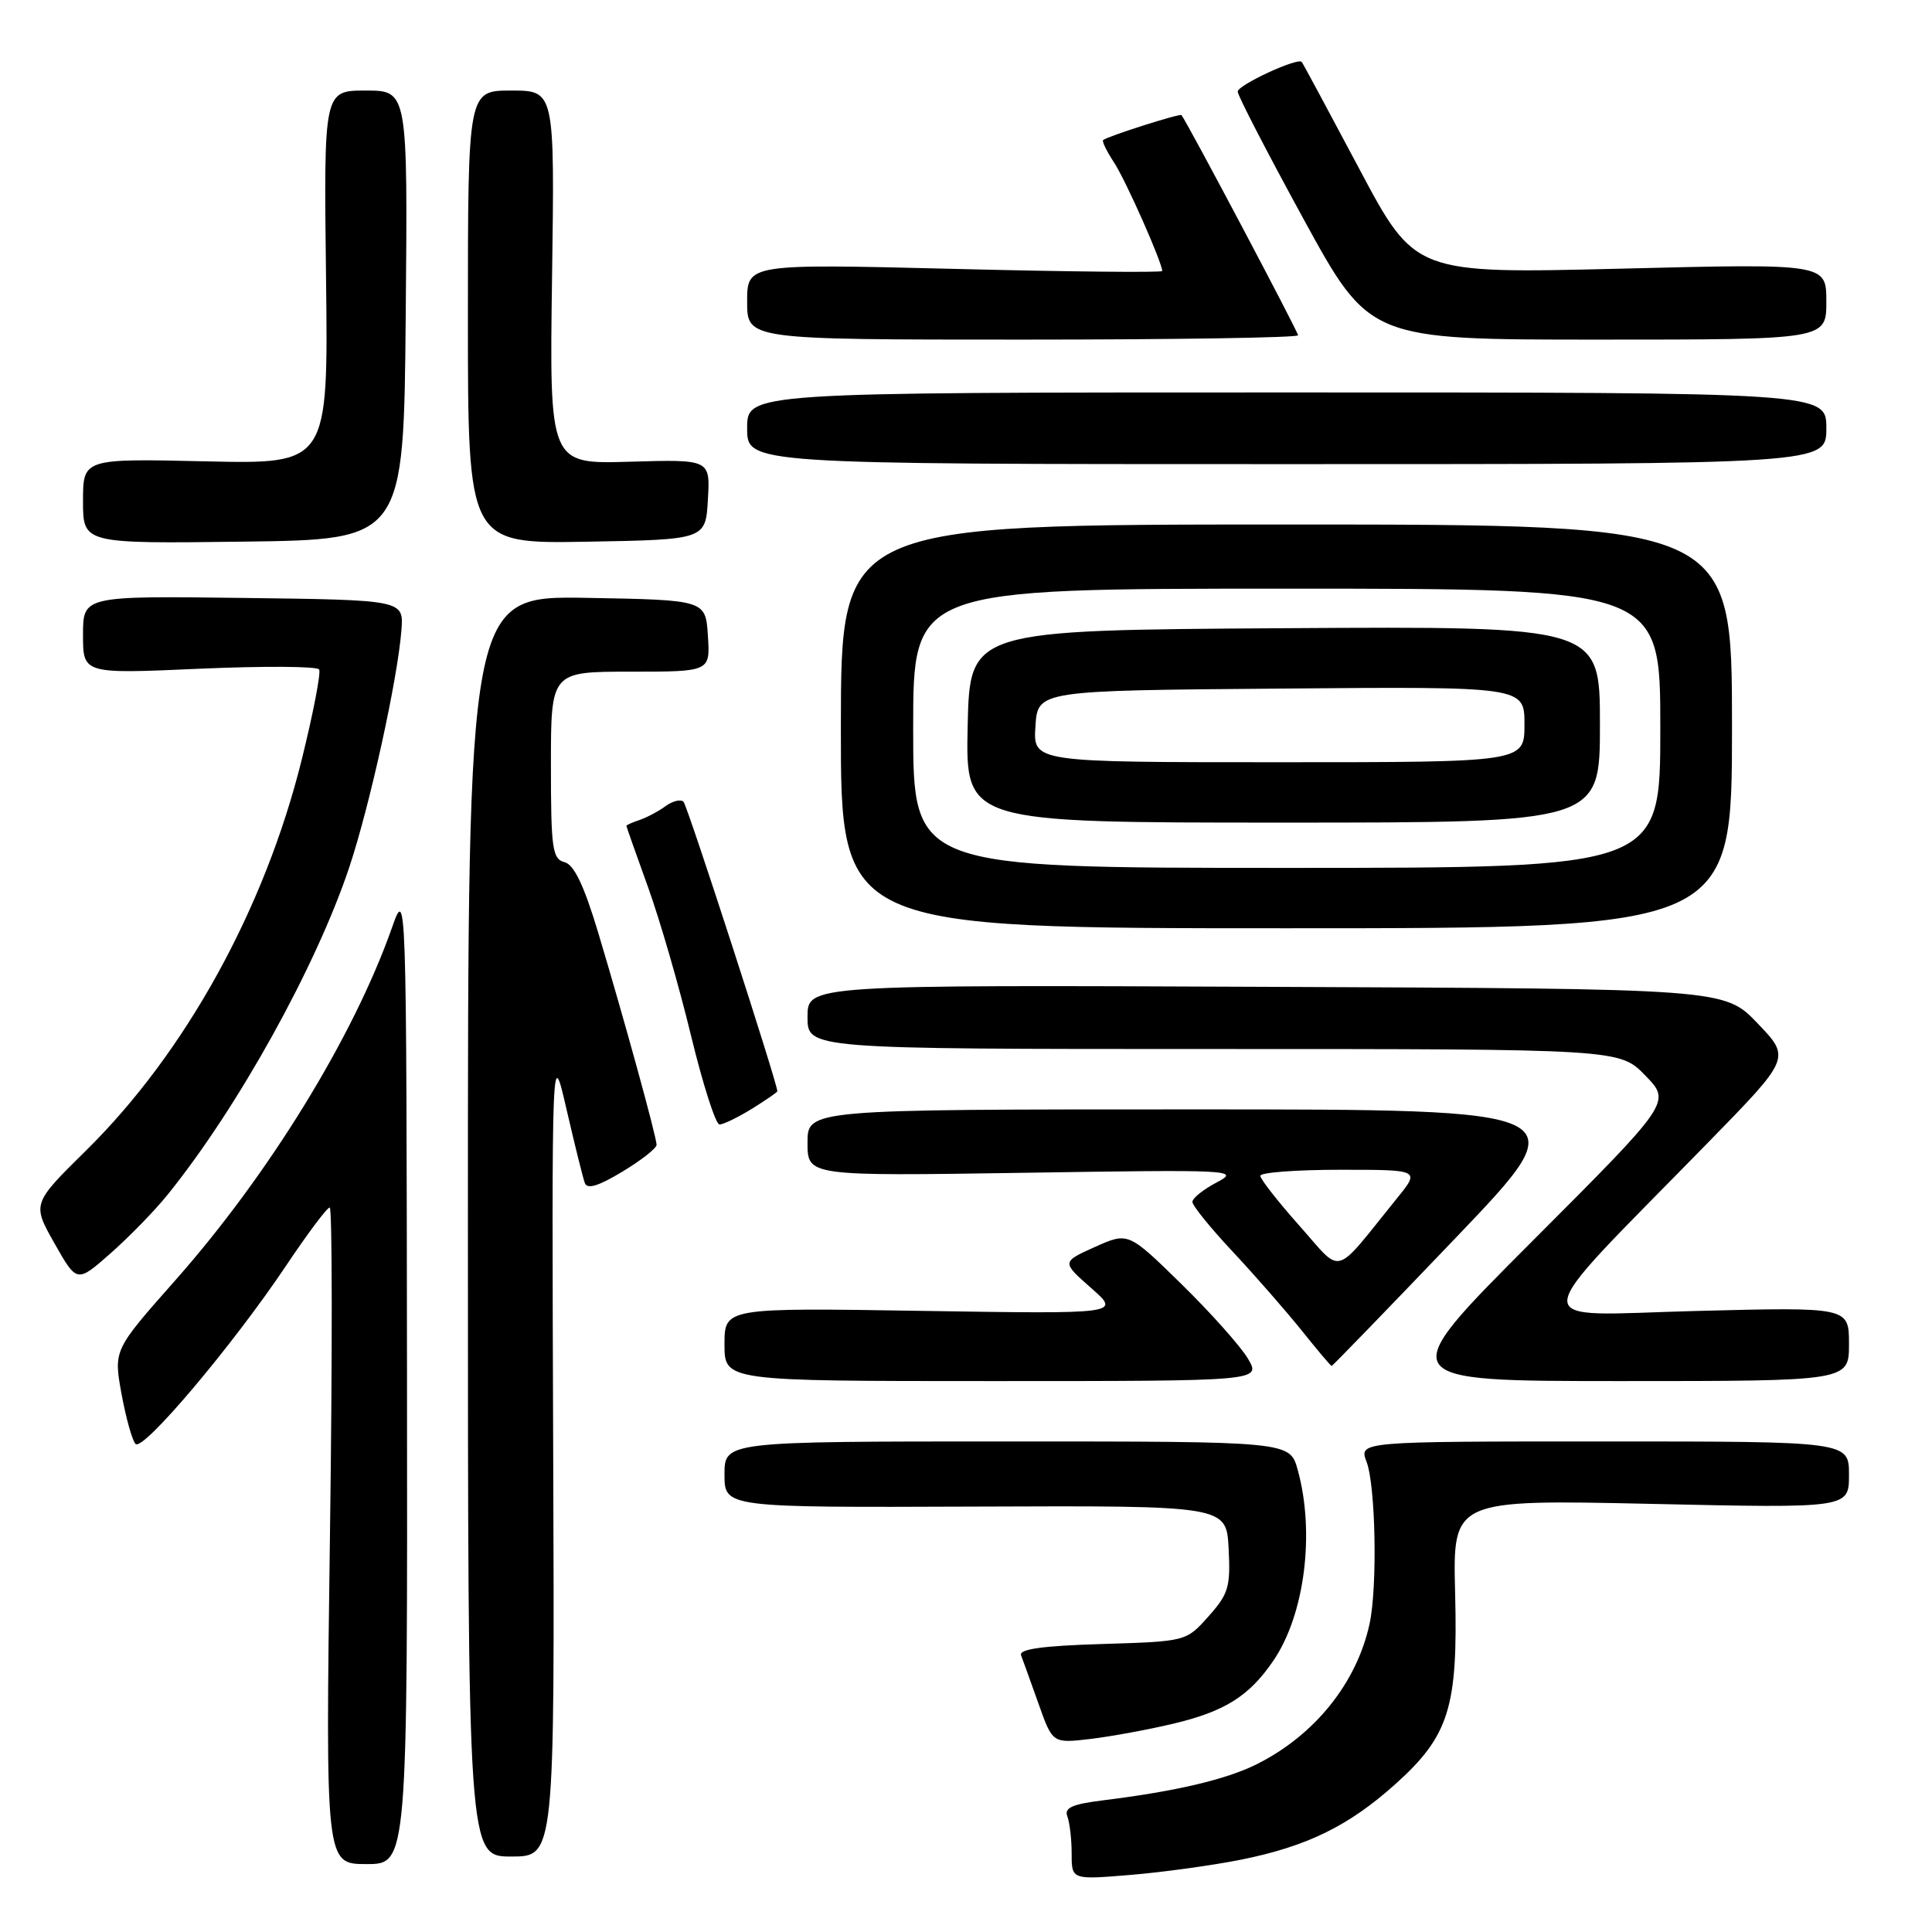 <?xml version="1.0" encoding="UTF-8" standalone="no"?>
<!DOCTYPE svg PUBLIC "-//W3C//DTD SVG 1.1//EN" "http://www.w3.org/Graphics/SVG/1.1/DTD/svg11.dtd" >
<svg xmlns="http://www.w3.org/2000/svg" xmlns:xlink="http://www.w3.org/1999/xlink" version="1.1" viewBox="0 0 256 256">
 <g >
 <path fill="currentColor"
d=" M 164.38 246.43 C 173.17 244.67 178.71 241.96 184.91 236.39 C 192.02 230.00 193.20 226.22 192.81 211.04 C 192.50 198.70 192.50 198.70 218.75 199.27 C 245.00 199.85 245.00 199.85 245.00 195.42 C 245.00 191.00 245.00 191.00 212.52 191.00 C 180.05 191.00 180.05 191.00 181.08 193.71 C 182.28 196.87 182.53 210.27 181.48 215.14 C 179.78 223.00 174.20 229.94 166.50 233.78 C 162.44 235.80 155.81 237.36 146.18 238.55 C 142.06 239.06 140.99 239.54 141.43 240.68 C 141.74 241.50 142.00 243.72 142.00 245.62 C 142.00 249.08 142.00 249.08 149.75 248.44 C 154.01 248.09 160.60 247.18 164.38 246.43 Z  M 53.93 182.25 C 53.85 117.50 53.85 117.50 51.91 123.00 C 46.80 137.46 35.59 155.68 23.19 169.69 C 15.05 178.89 15.05 178.89 16.10 184.69 C 16.69 187.89 17.52 190.87 17.96 191.33 C 18.95 192.35 30.83 178.27 37.88 167.75 C 40.73 163.49 43.34 160.00 43.69 160.00 C 44.03 160.00 44.05 179.57 43.72 203.50 C 43.13 247.00 43.13 247.00 48.56 247.00 C 54.00 247.00 54.00 247.00 53.93 182.25 Z  M 73.30 192.25 C 73.11 138.50 73.11 138.50 75.07 147.00 C 76.15 151.68 77.24 156.06 77.49 156.75 C 77.80 157.62 79.27 157.18 82.47 155.25 C 84.96 153.75 87.00 152.15 87.00 151.70 C 87.00 150.66 82.70 135.02 79.27 123.60 C 77.38 117.31 76.07 114.57 74.80 114.24 C 73.19 113.82 73.00 112.46 73.00 101.38 C 73.00 89.00 73.00 89.00 83.55 89.00 C 94.11 89.00 94.11 89.00 93.80 84.25 C 93.50 79.50 93.50 79.50 77.75 79.22 C 62.00 78.95 62.00 78.95 62.00 162.47 C 62.00 246.00 62.00 246.00 67.75 246.00 C 73.50 246.00 73.50 246.00 73.30 192.25 Z  M 155.50 228.39 C 162.33 226.76 165.54 224.73 168.74 220.03 C 172.89 213.93 174.26 203.09 171.95 194.75 C 170.91 191.00 170.91 191.00 133.45 191.00 C 96.00 191.00 96.00 191.00 96.00 195.38 C 96.00 199.76 96.00 199.76 129.25 199.63 C 162.50 199.50 162.50 199.50 162.80 205.18 C 163.06 210.28 162.79 211.20 160.13 214.18 C 157.17 217.50 157.17 217.50 146.01 217.84 C 138.08 218.08 134.98 218.52 135.30 219.34 C 135.54 219.98 136.58 222.86 137.61 225.75 C 139.47 231.01 139.47 231.01 144.49 230.42 C 147.24 230.09 152.20 229.18 155.50 228.39 Z  M 165.36 180.03 C 164.39 178.39 160.43 173.95 156.55 170.15 C 149.50 163.25 149.50 163.25 145.08 165.23 C 140.67 167.22 140.67 167.22 144.58 170.67 C 148.50 174.11 148.50 174.11 122.25 173.70 C 96.00 173.28 96.00 173.28 96.00 178.14 C 96.00 183.00 96.00 183.00 131.56 183.00 C 167.11 183.00 167.11 183.00 165.36 180.03 Z  M 245.00 178.09 C 245.00 173.19 245.00 173.19 224.75 173.71 C 201.81 174.30 201.63 176.67 226.38 151.34 C 237.28 140.18 237.28 140.18 232.89 135.60 C 228.50 131.01 228.50 131.01 167.75 130.76 C 107.00 130.50 107.00 130.50 107.00 134.75 C 107.00 139.00 107.00 139.00 160.80 139.00 C 214.61 139.00 214.61 139.00 218.02 142.52 C 221.44 146.04 221.44 146.04 202.98 164.52 C 184.52 183.00 184.52 183.00 214.76 183.00 C 245.00 183.00 245.00 183.00 245.00 178.09 Z  M 192.91 164.00 C 209.17 147.00 209.17 147.00 158.08 147.00 C 107.00 147.00 107.00 147.00 107.00 151.42 C 107.00 155.84 107.00 155.84 135.75 155.40 C 163.30 154.97 164.36 155.02 161.25 156.66 C 159.46 157.60 158.00 158.76 158.00 159.26 C 158.00 159.75 160.39 162.70 163.31 165.82 C 166.24 168.95 170.34 173.64 172.44 176.25 C 174.53 178.86 176.33 181.00 176.45 181.00 C 176.56 181.00 183.97 173.35 192.91 164.00 Z  M 22.18 158.34 C 31.50 146.81 41.86 128.14 46.28 114.92 C 49.00 106.76 52.69 90.00 53.19 83.50 C 53.50 79.50 53.50 79.50 32.25 79.23 C 11.00 78.96 11.00 78.96 11.00 84.13 C 11.00 89.30 11.00 89.30 26.42 88.61 C 34.90 88.24 42.04 88.28 42.29 88.71 C 42.54 89.15 41.50 94.52 39.98 100.66 C 35.08 120.42 24.57 139.47 11.44 152.41 C 4.25 159.50 4.25 159.50 7.22 164.75 C 10.19 170.00 10.19 170.00 14.63 166.09 C 17.07 163.94 20.47 160.46 22.18 158.34 Z  M 99.63 146.92 C 101.48 145.77 103.00 144.73 103.00 144.59 C 103.00 143.52 91.09 106.75 90.57 106.24 C 90.20 105.87 89.14 106.13 88.20 106.81 C 87.27 107.50 85.71 108.32 84.75 108.65 C 83.79 108.97 83.00 109.32 83.00 109.43 C 83.00 109.53 84.29 113.19 85.87 117.56 C 87.45 121.93 90.01 130.79 91.57 137.25 C 93.14 143.71 94.83 149.00 95.34 149.00 C 95.85 149.00 97.78 148.06 99.63 146.92 Z  M 229.50 96.25 C 229.50 69.50 229.50 69.50 170.47 69.50 C 111.44 69.50 111.44 69.50 111.42 96.25 C 111.40 123.00 111.40 123.00 170.45 123.00 C 229.50 123.00 229.50 123.00 229.50 96.25 Z  M 53.76 41.75 C 54.03 12.00 54.03 12.00 48.46 12.00 C 42.90 12.00 42.90 12.00 43.20 36.75 C 43.50 61.50 43.50 61.50 27.25 61.13 C 11.00 60.76 11.00 60.76 11.00 66.40 C 11.00 72.04 11.00 72.04 32.25 71.77 C 53.50 71.50 53.50 71.50 53.76 41.75 Z  M 93.80 66.18 C 94.11 60.87 94.11 60.87 83.45 61.18 C 72.80 61.50 72.80 61.50 73.15 36.75 C 73.50 12.00 73.50 12.00 67.75 12.00 C 62.00 12.00 62.00 12.00 62.00 42.03 C 62.00 72.05 62.00 72.05 77.75 71.78 C 93.50 71.50 93.50 71.50 93.80 66.18 Z  M 242.00 56.75 C 242.00 52.00 242.00 52.00 170.50 52.00 C 99.00 52.00 99.00 52.00 99.00 56.75 C 99.00 61.50 99.00 61.50 170.50 61.50 C 242.00 61.50 242.00 61.50 242.00 56.75 Z  M 172.00 44.43 C 172.00 43.95 157.21 16.01 156.55 15.25 C 156.34 15.01 146.80 18.04 146.17 18.56 C 145.99 18.71 146.65 20.06 147.64 21.57 C 149.19 23.94 153.98 34.75 154.00 35.91 C 154.00 36.13 141.62 36.01 126.50 35.63 C 99.00 34.95 99.00 34.95 99.00 39.98 C 99.00 45.00 99.00 45.00 135.50 45.00 C 155.57 45.00 172.00 44.74 172.00 44.43 Z  M 242.00 39.96 C 242.00 34.92 242.00 34.92 214.75 35.60 C 187.50 36.27 187.50 36.27 180.12 22.39 C 176.06 14.75 172.63 8.37 172.49 8.21 C 171.97 7.58 164.00 11.27 164.00 12.14 C 164.00 12.65 167.93 20.25 172.73 29.03 C 181.47 45.00 181.47 45.00 211.73 45.00 C 242.00 45.00 242.00 45.00 242.00 39.96 Z  M 172.19 162.43 C 169.34 159.22 167.00 156.24 167.00 155.80 C 167.00 155.36 171.76 155.00 177.58 155.00 C 188.17 155.00 188.17 155.00 185.13 158.75 C 176.52 169.40 178.02 168.97 172.19 162.43 Z  M 121.00 96.50 C 121.00 78.00 121.00 78.00 170.50 78.00 C 220.00 78.00 220.00 78.00 220.00 96.50 C 220.00 115.00 220.00 115.00 170.50 115.00 C 121.00 115.00 121.00 115.00 121.00 96.50 Z  M 212.00 95.99 C 212.00 82.98 212.00 82.98 170.25 83.24 C 128.50 83.50 128.50 83.50 128.22 96.25 C 127.94 109.00 127.94 109.00 169.97 109.00 C 212.00 109.00 212.00 109.00 212.00 95.99 Z  M 137.20 96.25 C 137.50 91.50 137.50 91.50 169.75 91.24 C 202.00 90.97 202.00 90.97 202.00 95.99 C 202.00 101.00 202.00 101.00 169.45 101.00 C 136.89 101.00 136.89 101.00 137.20 96.25 Z "/>
</g>
</svg>